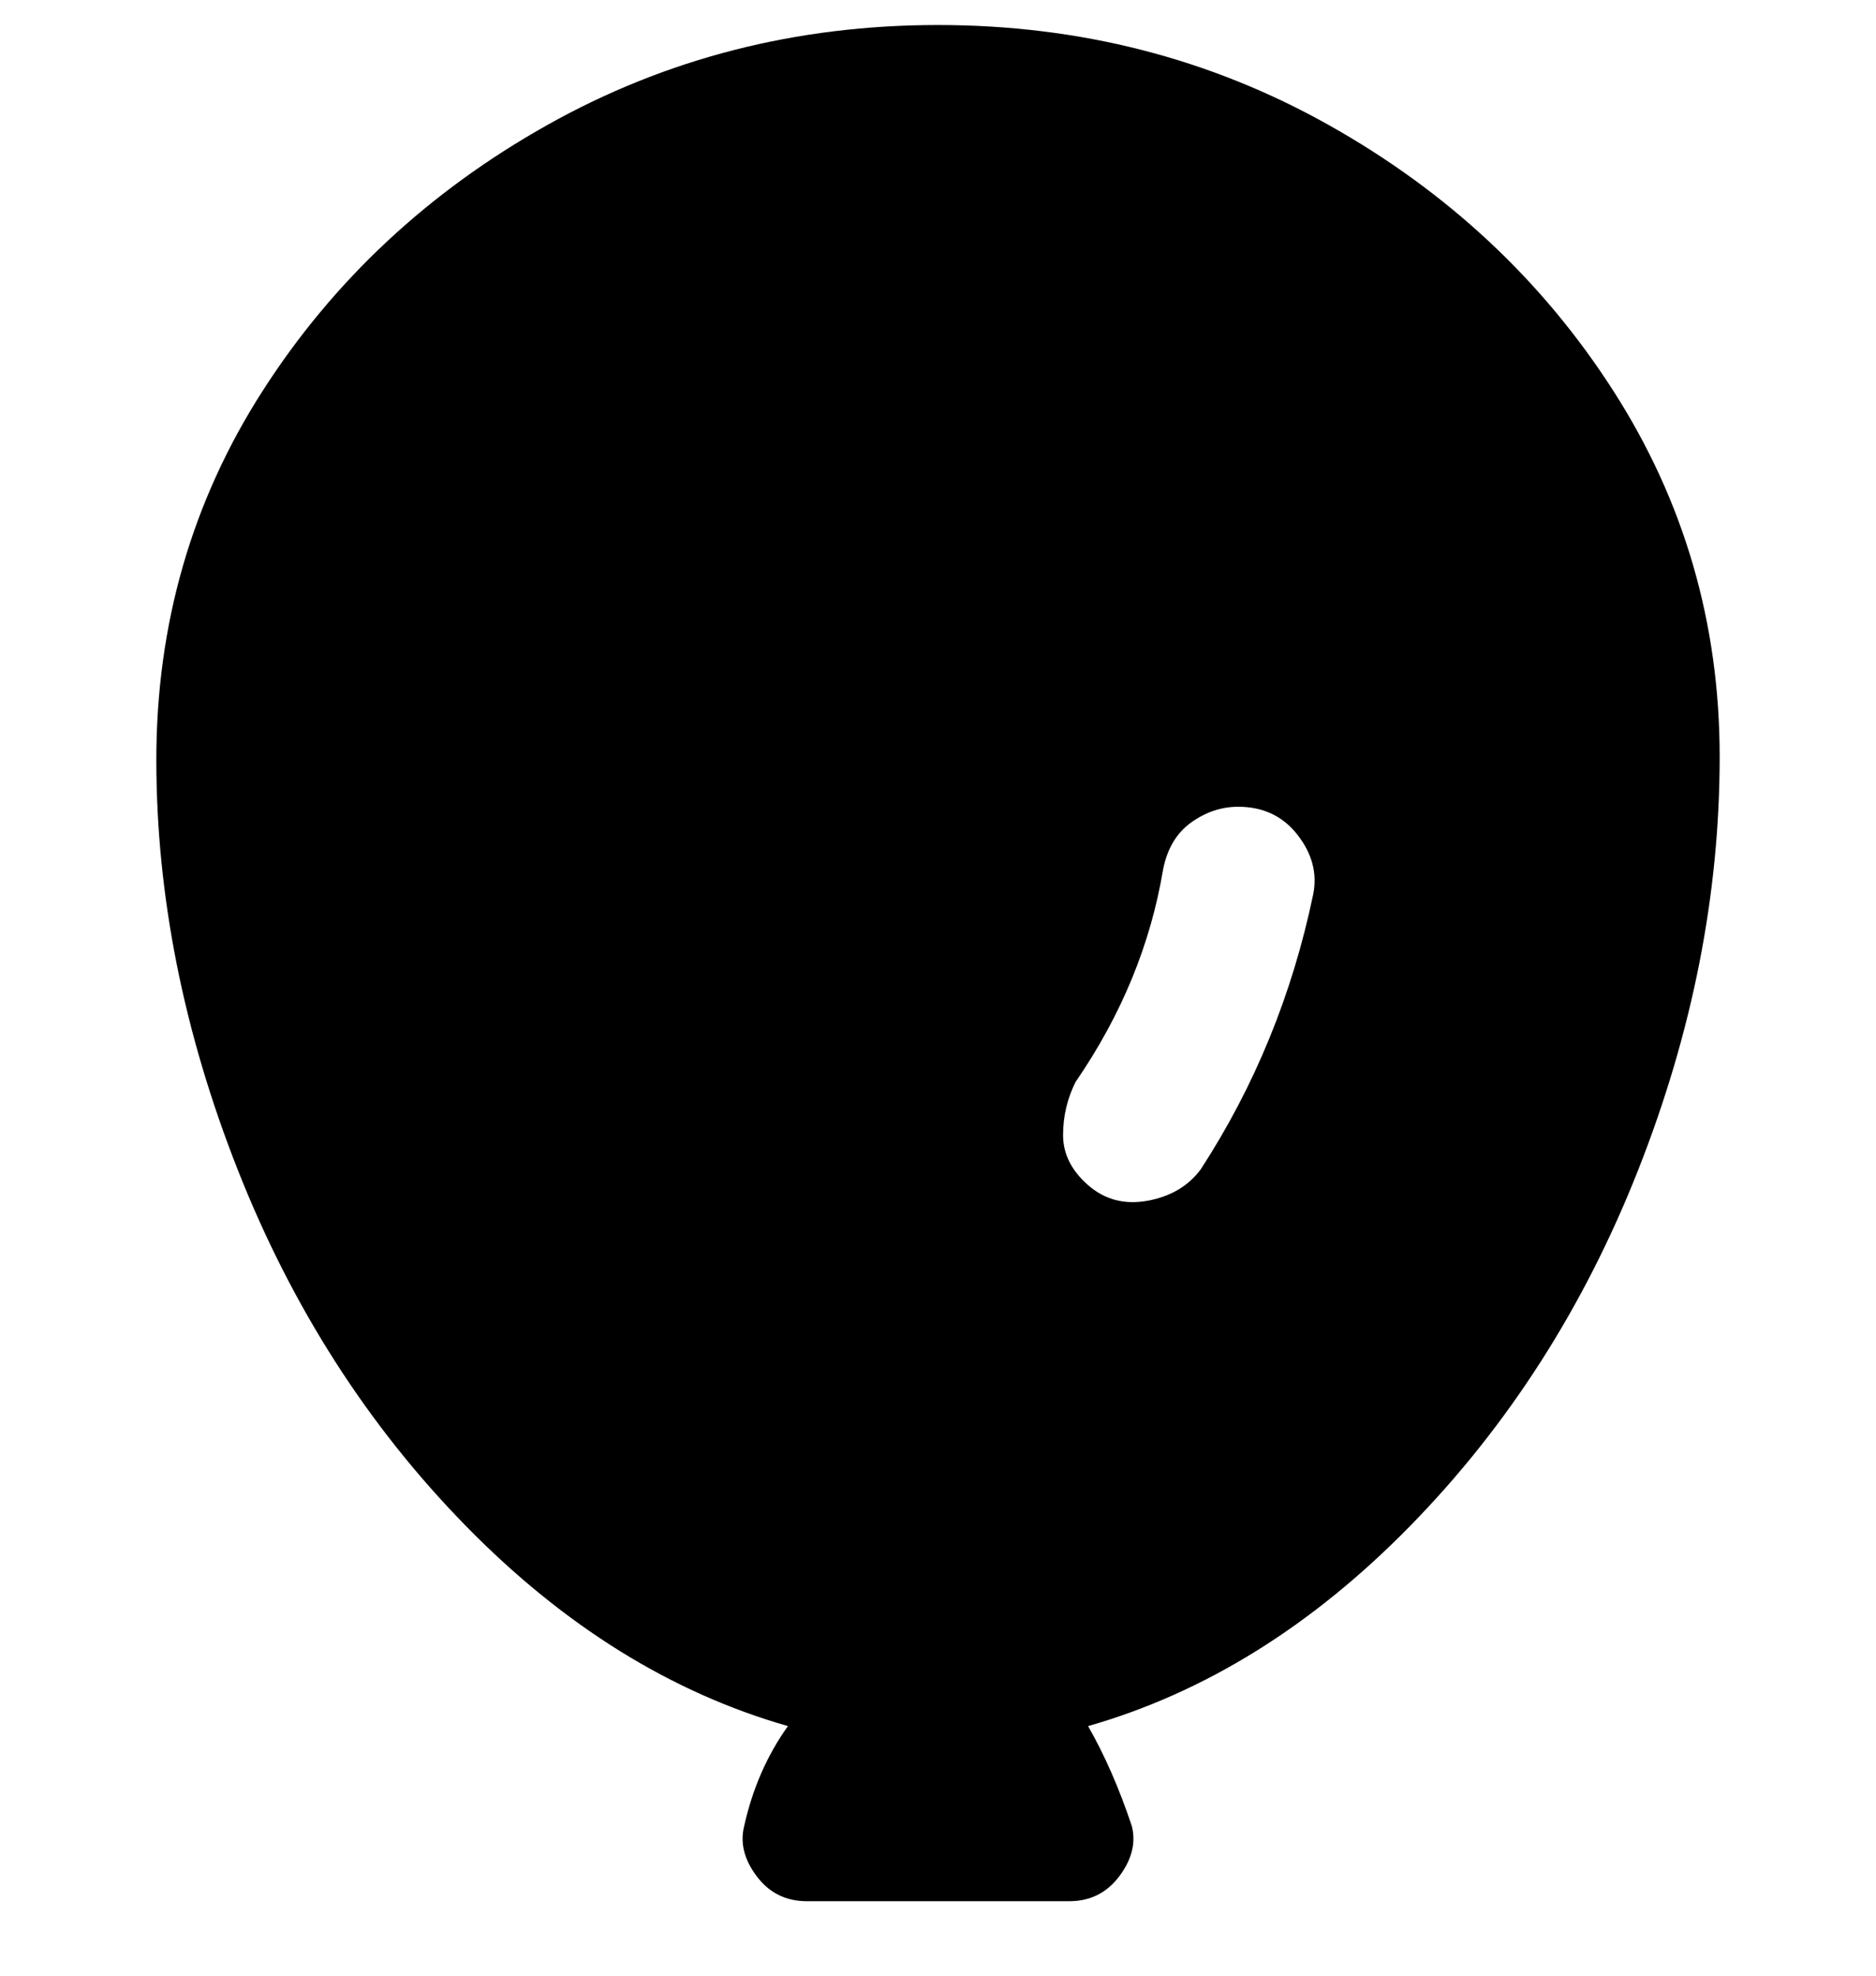 <svg viewBox="0 0 300 316" xmlns="http://www.w3.org/2000/svg"><path d="M275 121q0-32-17-58.5T212.5 20Q184 4 150 4T87.5 20Q59 36 42 62.5t-17 59Q25 154 38 187t36.5 57Q98 268 126 276q-5 7-7 16-1 4 2 8t8 4h42q5 0 8-4t2-8q-3-9-7-16 28-8 51.5-32t36.5-57q13-33 13-66zm-83 66q-3 4-8.5 5t-9.5-2.5q-4-3.5-4-8t2-8.5q11-16 14-34 1-5 4.5-7.5t7.5-2.5q6 0 9.5 4.5t2.5 9.5q-5 24-18 44z"/></svg>